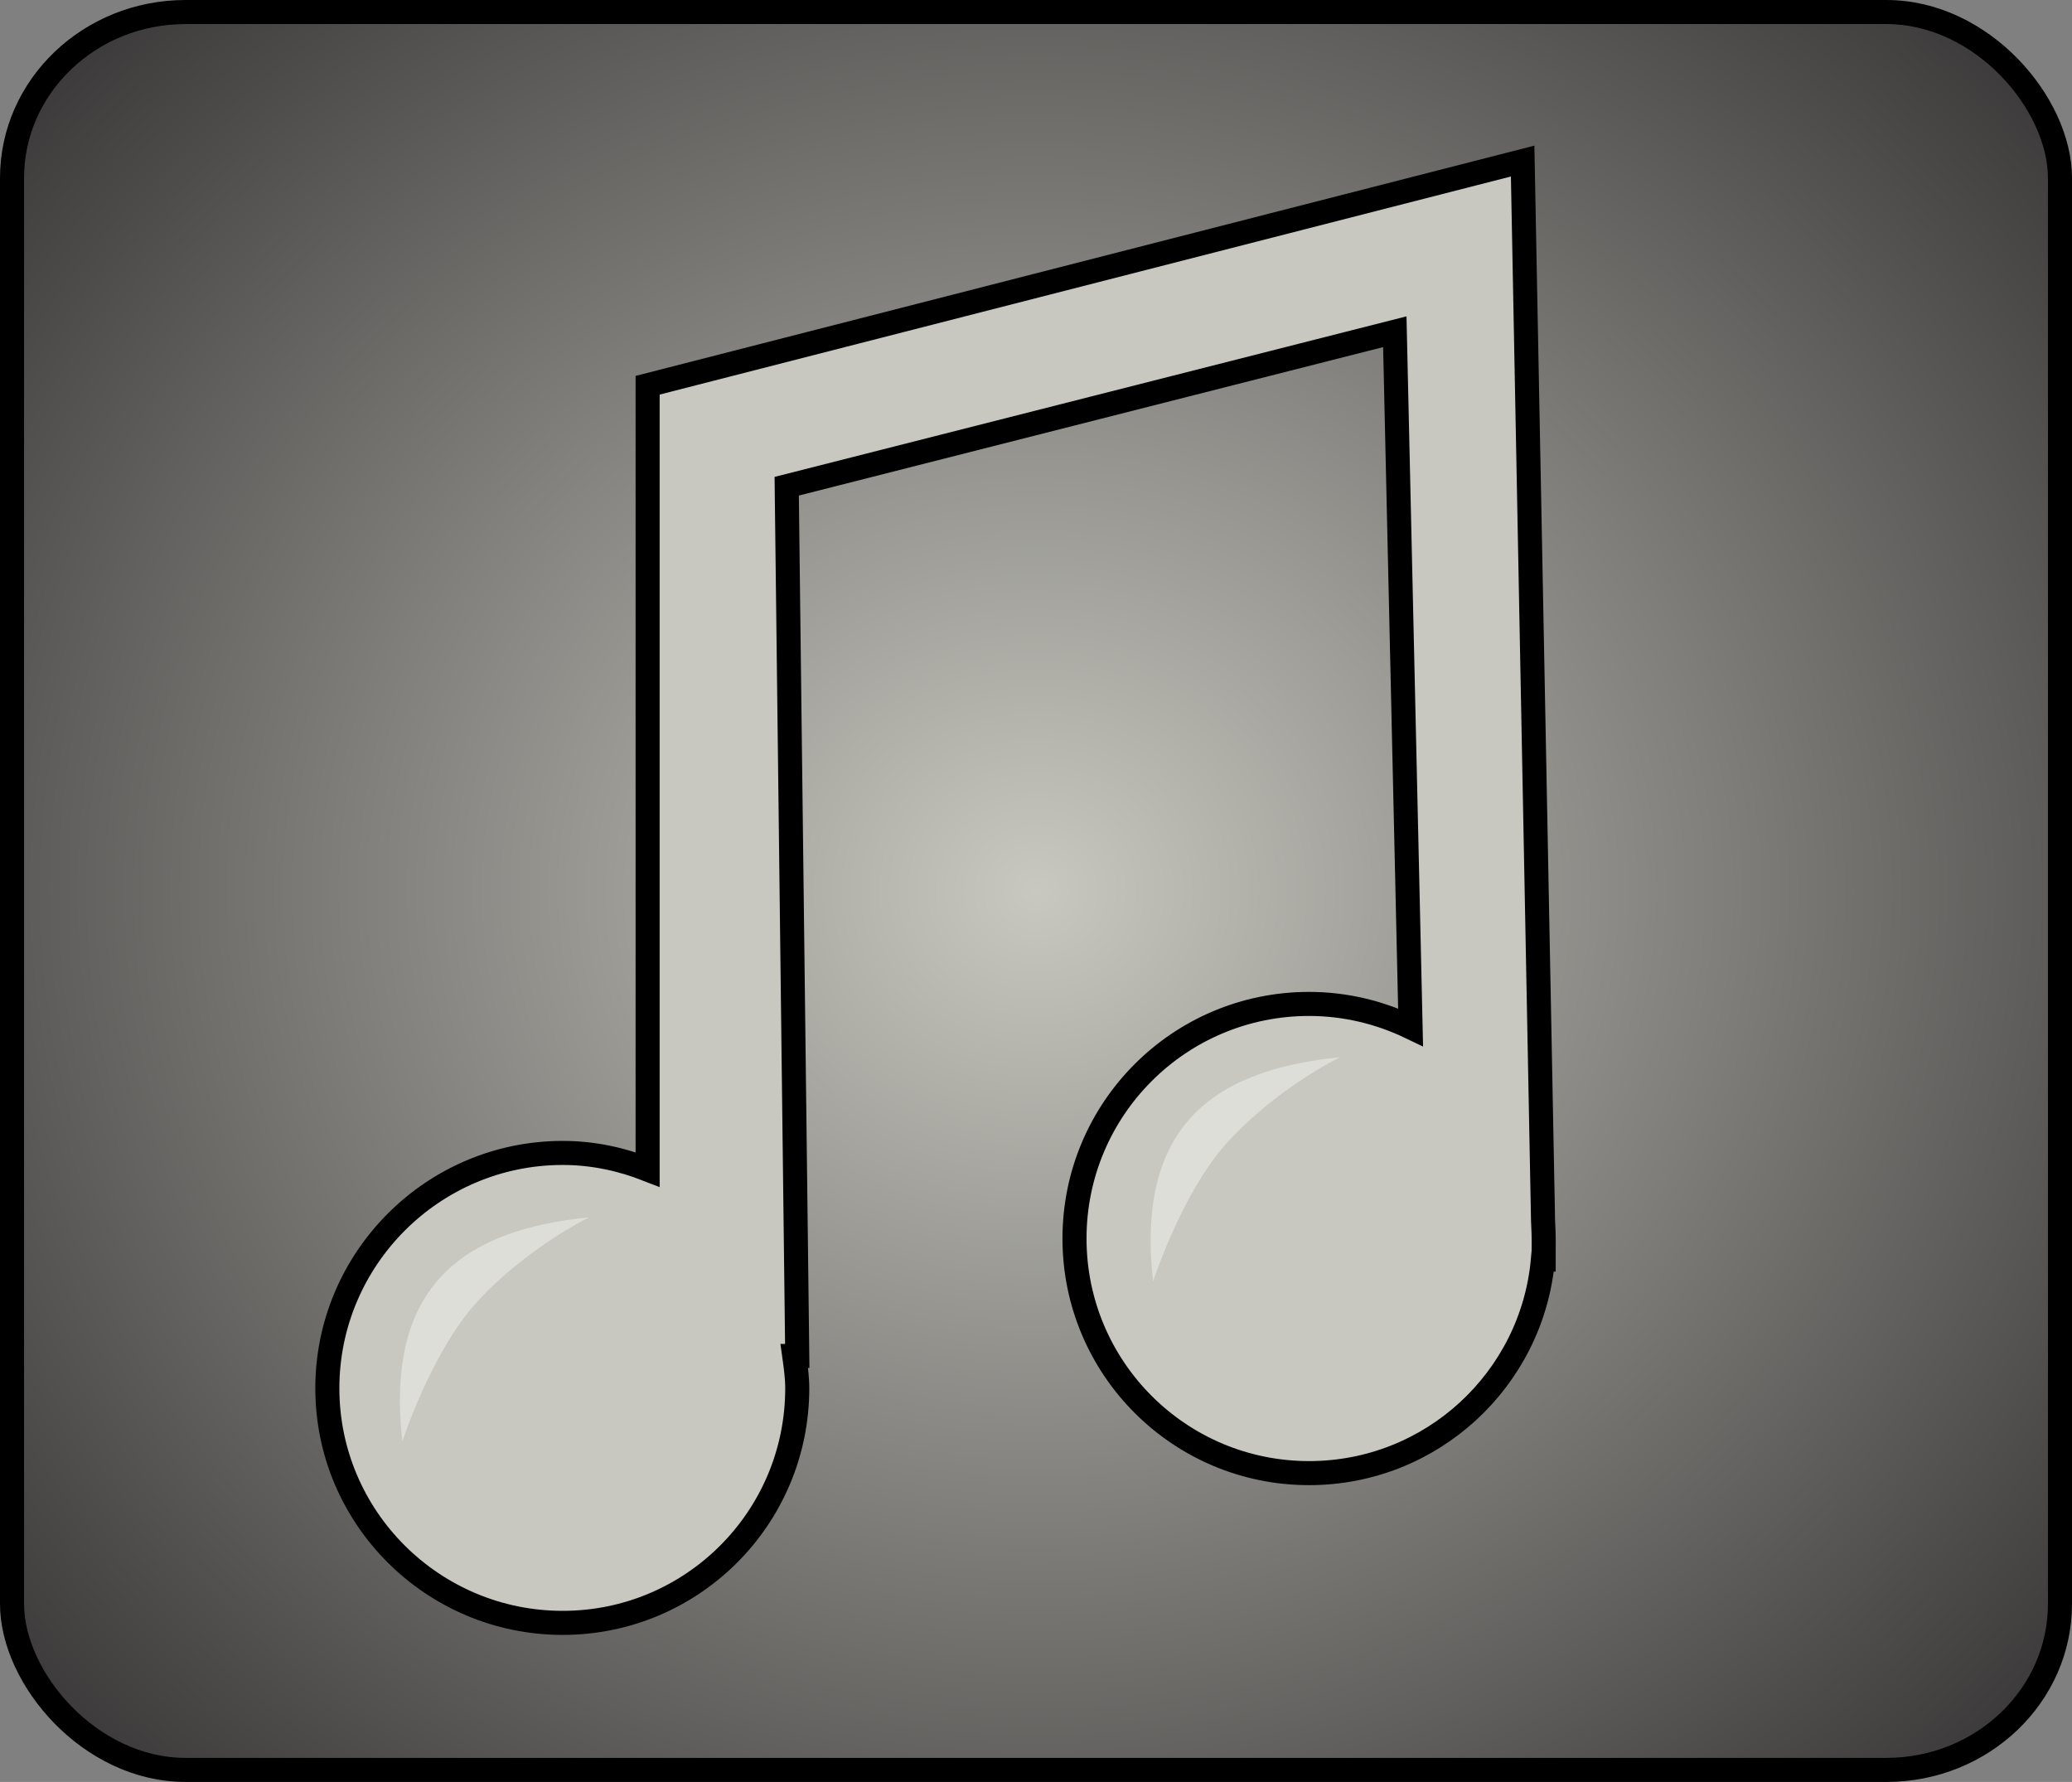 <?xml version="1.0" encoding="UTF-8" standalone="no"?>
<!-- Created with Inkscape (http://www.inkscape.org/) -->

<svg
   xmlns:dc="http://purl.org/dc/elements/1.1/"
   xmlns:cc="http://creativecommons.org/ns#"
   xmlns:rdf="http://www.w3.org/1999/02/22-rdf-syntax-ns#"
   xmlns:svg="http://www.w3.org/2000/svg"
   xmlns="http://www.w3.org/2000/svg"
   xmlns:xlink="http://www.w3.org/1999/xlink"
   xmlns:sodipodi="http://sodipodi.sourceforge.net/DTD/sodipodi-0.dtd"
   xmlns:inkscape="http://www.inkscape.org/namespaces/inkscape"
   id="svg2"
   version="1.1"
   inkscape:version="0.47 r22583"
   width="86.118"
   height="74.059"
   sodipodi:docname="AudioThumbnail.svg">
  <rect width="100%" height="100%" fill="#808080" stroke="none"/>
  <defs
     id="defs6">
    <linearGradient
       inkscape:collect="always"
       id="linearGradient3606">
      <stop
         style="stop-color:#c8c8c0;stop-opacity:1"
         offset="0"
         id="stop3608" />
      <stop
         style="stop-color:#2a2829;stop-opacity:1"
         offset="1"
         id="stop3610" />
    </linearGradient>
    <inkscape:perspective
       sodipodi:type="inkscape:persp3d"
       inkscape:vp_x="0 : 0.5 : 1"
       inkscape:vp_y="0 : 1000 : 0"
       inkscape:vp_z="1 : 0.5 : 1"
       inkscape:persp3d-origin="0.5 : 0.33333333 : 1"
       id="perspective10" />
    <inkscape:perspective
       id="perspective3600"
       inkscape:persp3d-origin="0.5 : 0.33333333 : 1"
       inkscape:vp_z="1 : 0.5 : 1"
       inkscape:vp_y="0 : 1000 : 0"
       inkscape:vp_x="0 : 0.5 : 1"
       sodipodi:type="inkscape:persp3d" />
    <radialGradient
       inkscape:collect="always"
       xlink:href="#linearGradient3606"
       id="radialGradient3612"
       cx="39.195"
       cy="37.157"
       fx="39.195"
       fy="37.157"
       r="39.068"
       gradientTransform="matrix(1.592,0,0,1.459,-19.338,-17.194)"
       gradientUnits="userSpaceOnUse" />
    <inkscape:perspective
       id="perspective3628"
       inkscape:persp3d-origin="0.5 : 0.33333333 : 1"
       inkscape:vp_z="1 : 0.5 : 1"
       inkscape:vp_y="0 : 1000 : 0"
       inkscape:vp_x="0 : 0.5 : 1"
       sodipodi:type="inkscape:persp3d" />
    <inkscape:perspective
       id="perspective3656"
       inkscape:persp3d-origin="0.5 : 0.33333333 : 1"
       inkscape:vp_z="1 : 0.5 : 1"
       inkscape:vp_y="0 : 1000 : 0"
       inkscape:vp_x="0 : 0.5 : 1"
       sodipodi:type="inkscape:persp3d" />
  </defs>
  <sodipodi:namedview
     pagecolor="#ffffff"
     bordercolor="#666666"
     borderopacity="1"
     objecttolerance="10"
     gridtolerance="10"
     guidetolerance="10"
     inkscape:pageopacity="0"
     inkscape:pageshadow="2"
     inkscape:window-width="1680"
     inkscape:window-height="936"
     id="namedview4"
     showgrid="false"
     inkscape:zoom="3.1891892"
     inkscape:cx="44.001706"
     inkscape:cy="25.126093"
     inkscape:window-x="0"
     inkscape:window-y="24"
     inkscape:window-maximized="1"
     inkscape:current-layer="svg2" />
  <rect
     style="fill:url(#radialGradient3612);fill-opacity:1;stroke:#000000;stroke-width:1;stroke-miterlimit:4;stroke-opacity:1;stroke-dasharray:none"
     id="rect2818"
     width="85.118"
     height="73.059"
     x="0.5"
     y="0.5"
     ry="6.898"
     rx="7.212"
     inkscape:export-filename="/home/jonathan/openshot/openshot/images/AudioThumbnail.png"
     inkscape:export-xdpi="90"
     inkscape:export-ydpi="90" />
  <path
     style="fill:#c8c8c0;fill-opacity:1;stroke:#000000;stroke-width:1;stroke-miterlimit:4;stroke-opacity:1;stroke-dasharray:none"
     d="M 63.285,6.694 26.917,16.011 l 0,32.594 c -1.101,-0.431 -2.277,-0.688 -3.531,-0.688 -5.388,0 -9.781,4.393 -9.781,9.781 0,5.388 4.393,9.75 9.781,9.75 5.388,0 9.75,-4.362 9.75,-9.75 0,-0.457 -0.064,-0.904 -0.125,-1.344 l 0.125,0 -0.438,-36.146 25.274,-6.421 0.656,28.906 c -1.276,-0.613 -2.708,-0.969 -4.219,-0.969 -5.388,0 -9.75,4.362 -9.75,9.75 0,5.388 4.362,9.75 9.75,9.75 5.093,0 9.277,-3.897 9.719,-8.875 l 0.031,0 0,-0.531 c 0.004,-0.115 0,-0.228 0,-0.344 0,-0.337 -0.031,-0.67 -0.031,-1 0,0 0,-0.031 0,-0.031 L 63.285,6.694 z"
     id="path3616"
     inkscape:export-filename="/home/jonathan/openshot/openshot/images/AudioThumbnail.png"
     inkscape:export-xdpi="90"
     inkscape:export-ydpi="90"
     sodipodi:nodetypes="cccsssscccccssscccsscc" />
  <path
     style="opacity:0.393;fill:#ffffff;fill-opacity:1;stroke:none"
     d="m 16.724,59.905 c -0.752,-6.612 2.701,-8.806 7.76,-9.312 0,0 -2.645,1.295 -4.684,3.548 -1.885,2.083 -3.076,5.765 -3.076,5.765 z"
     id="path3646"
     sodipodi:nodetypes="ccsc"
     inkscape:export-filename="/home/jonathan/openshot/openshot/images/AudioThumbnail.png"
     inkscape:export-xdpi="90"
     inkscape:export-ydpi="90" />
  <path
     style="opacity:0.393;fill:#ffffff;fill-opacity:1;stroke:none"
     d="m 47.927,53.253 c -0.752,-6.612 2.701,-8.806 7.76,-9.312 0,0 -2.645,1.295 -4.684,3.548 -1.885,2.083 -3.076,5.765 -3.076,5.765 z"
     id="path3646-5"
     sodipodi:nodetypes="ccsc"
     inkscape:export-filename="/home/jonathan/openshot/openshot/images/AudioThumbnail.png"
     inkscape:export-xdpi="90"
     inkscape:export-ydpi="90" />
</svg>
